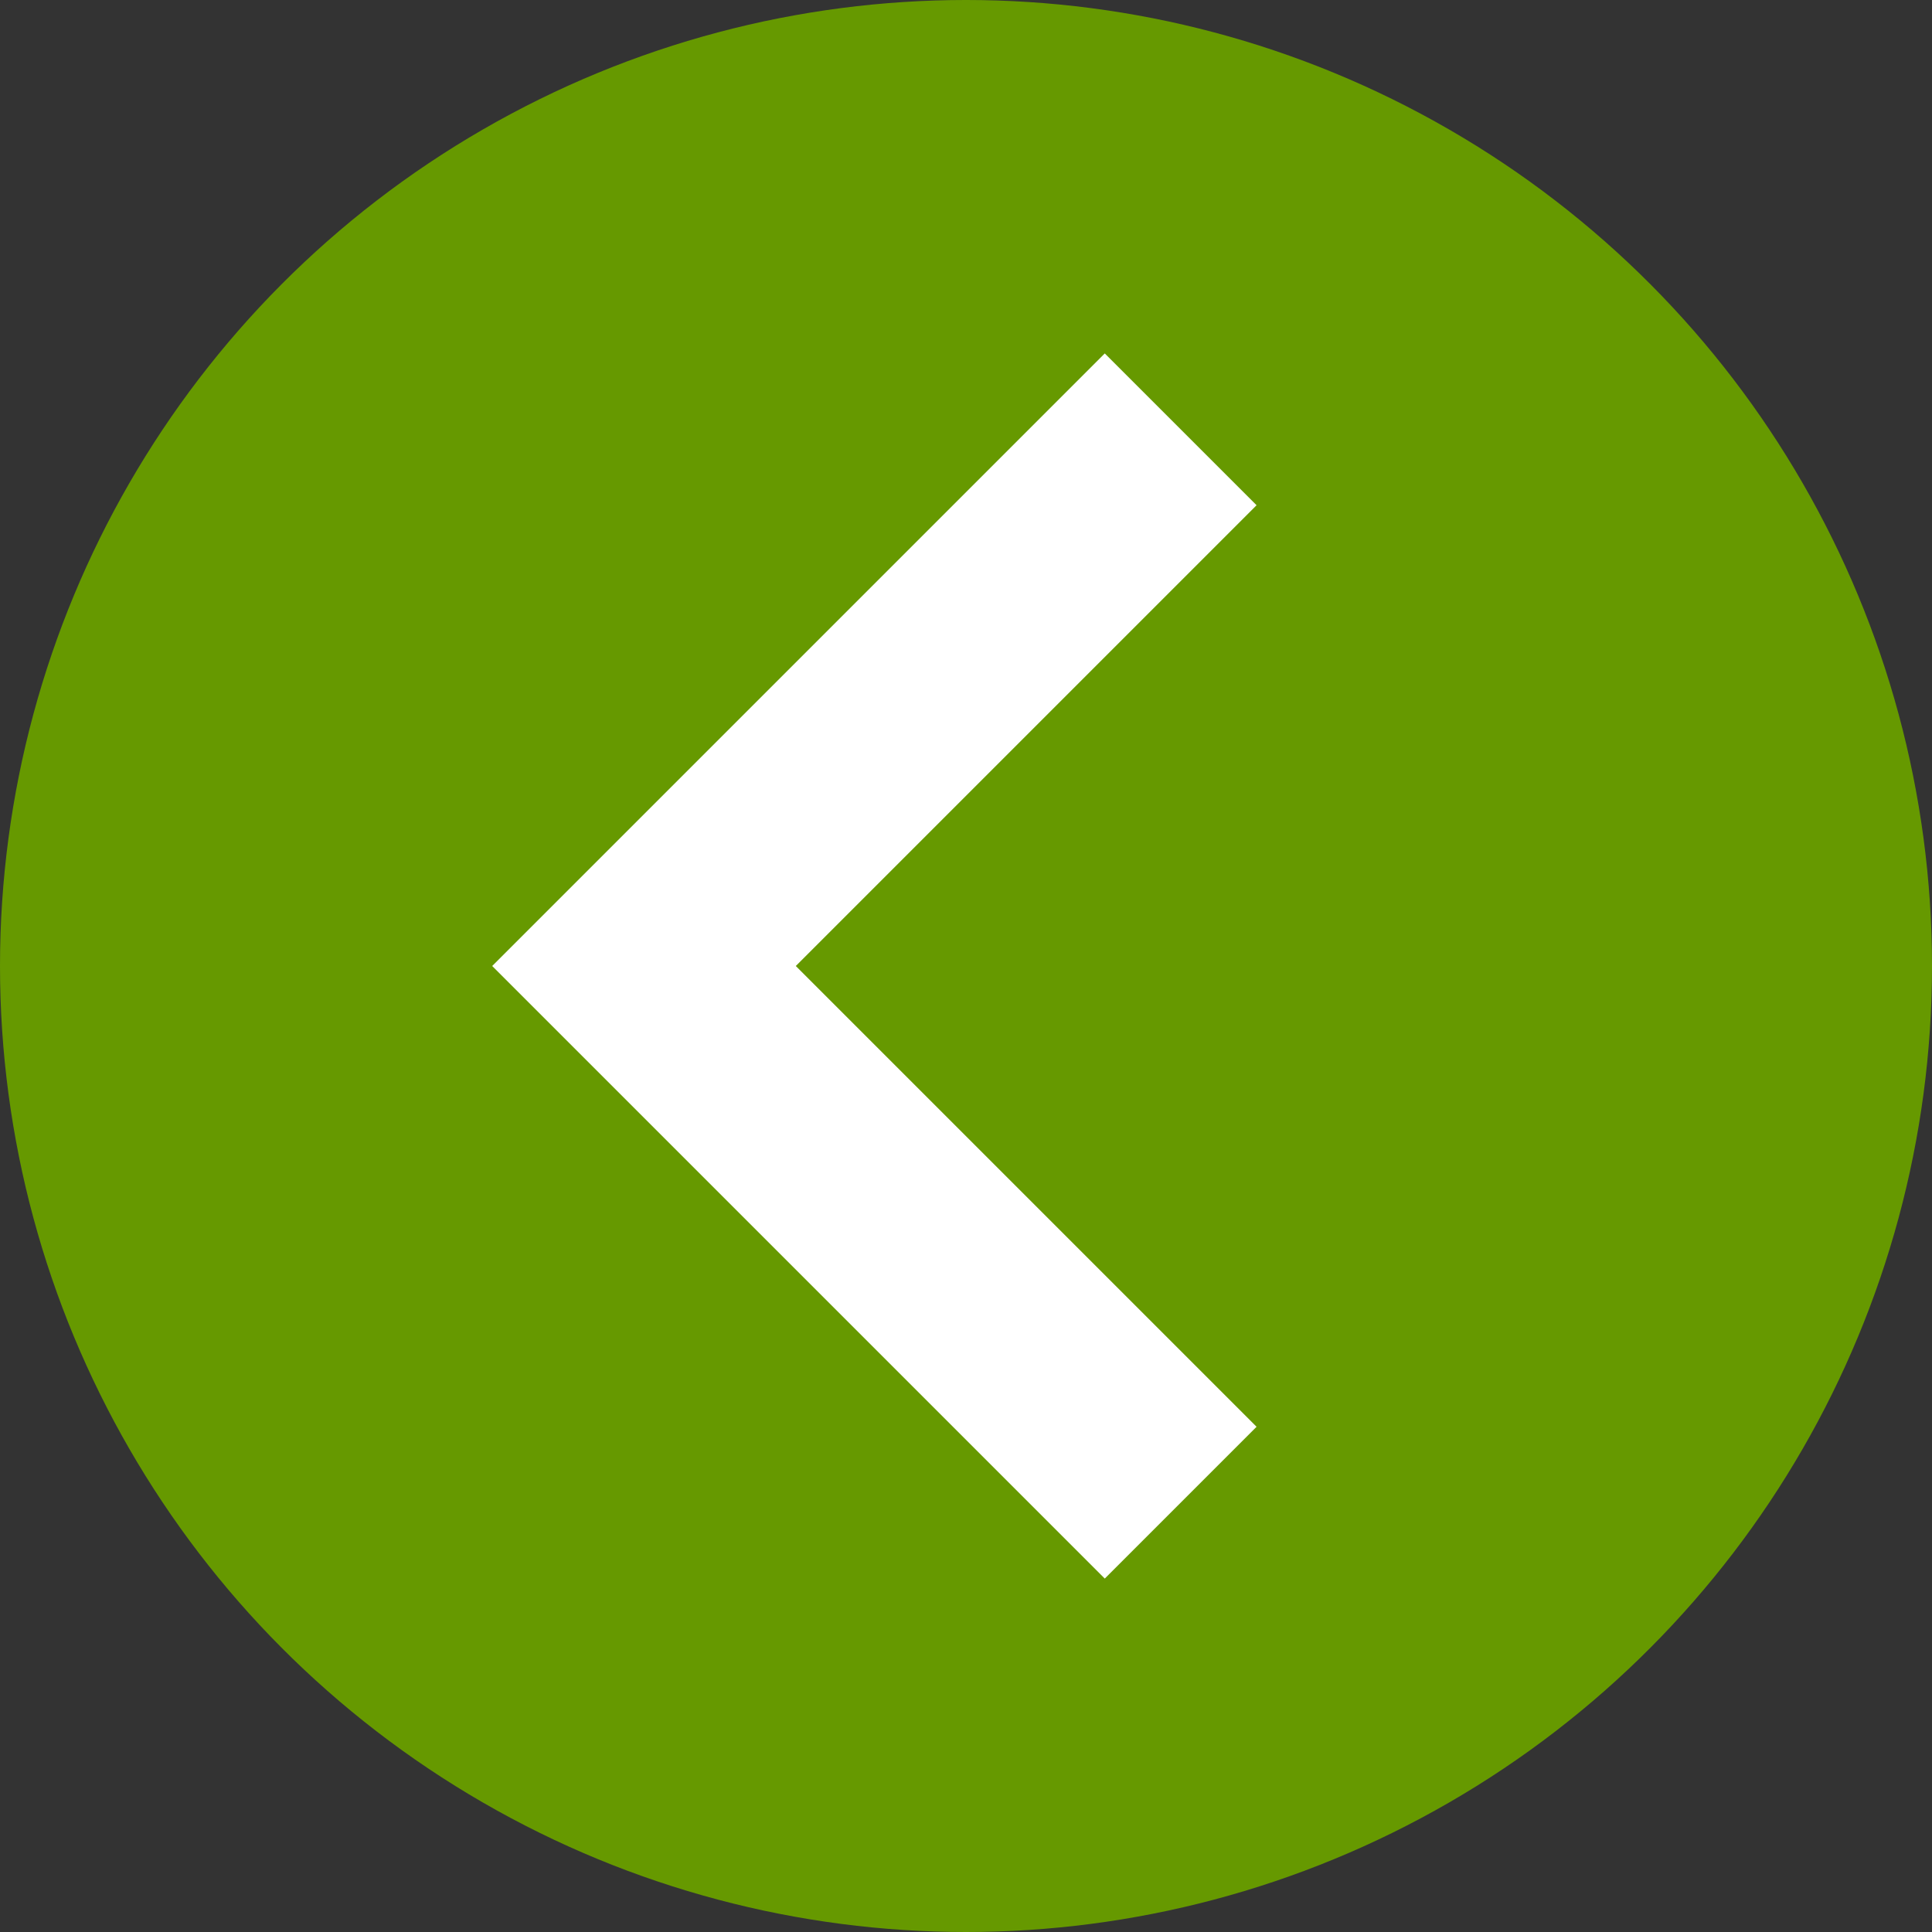 <svg viewBox="0 0 18 18" width="18" height="18" xmlns="http://www.w3.org/2000/svg">
    <rect x="0" y="0" width="18" height="18" fill="#333333" stroke="none"/>
    <circle cx="9" cy="9" r="9" fill="#690" />
    <path d="m11 4-5 5 5 5" fill="none" stroke="#fff" stroke-width="2" />
</svg>
